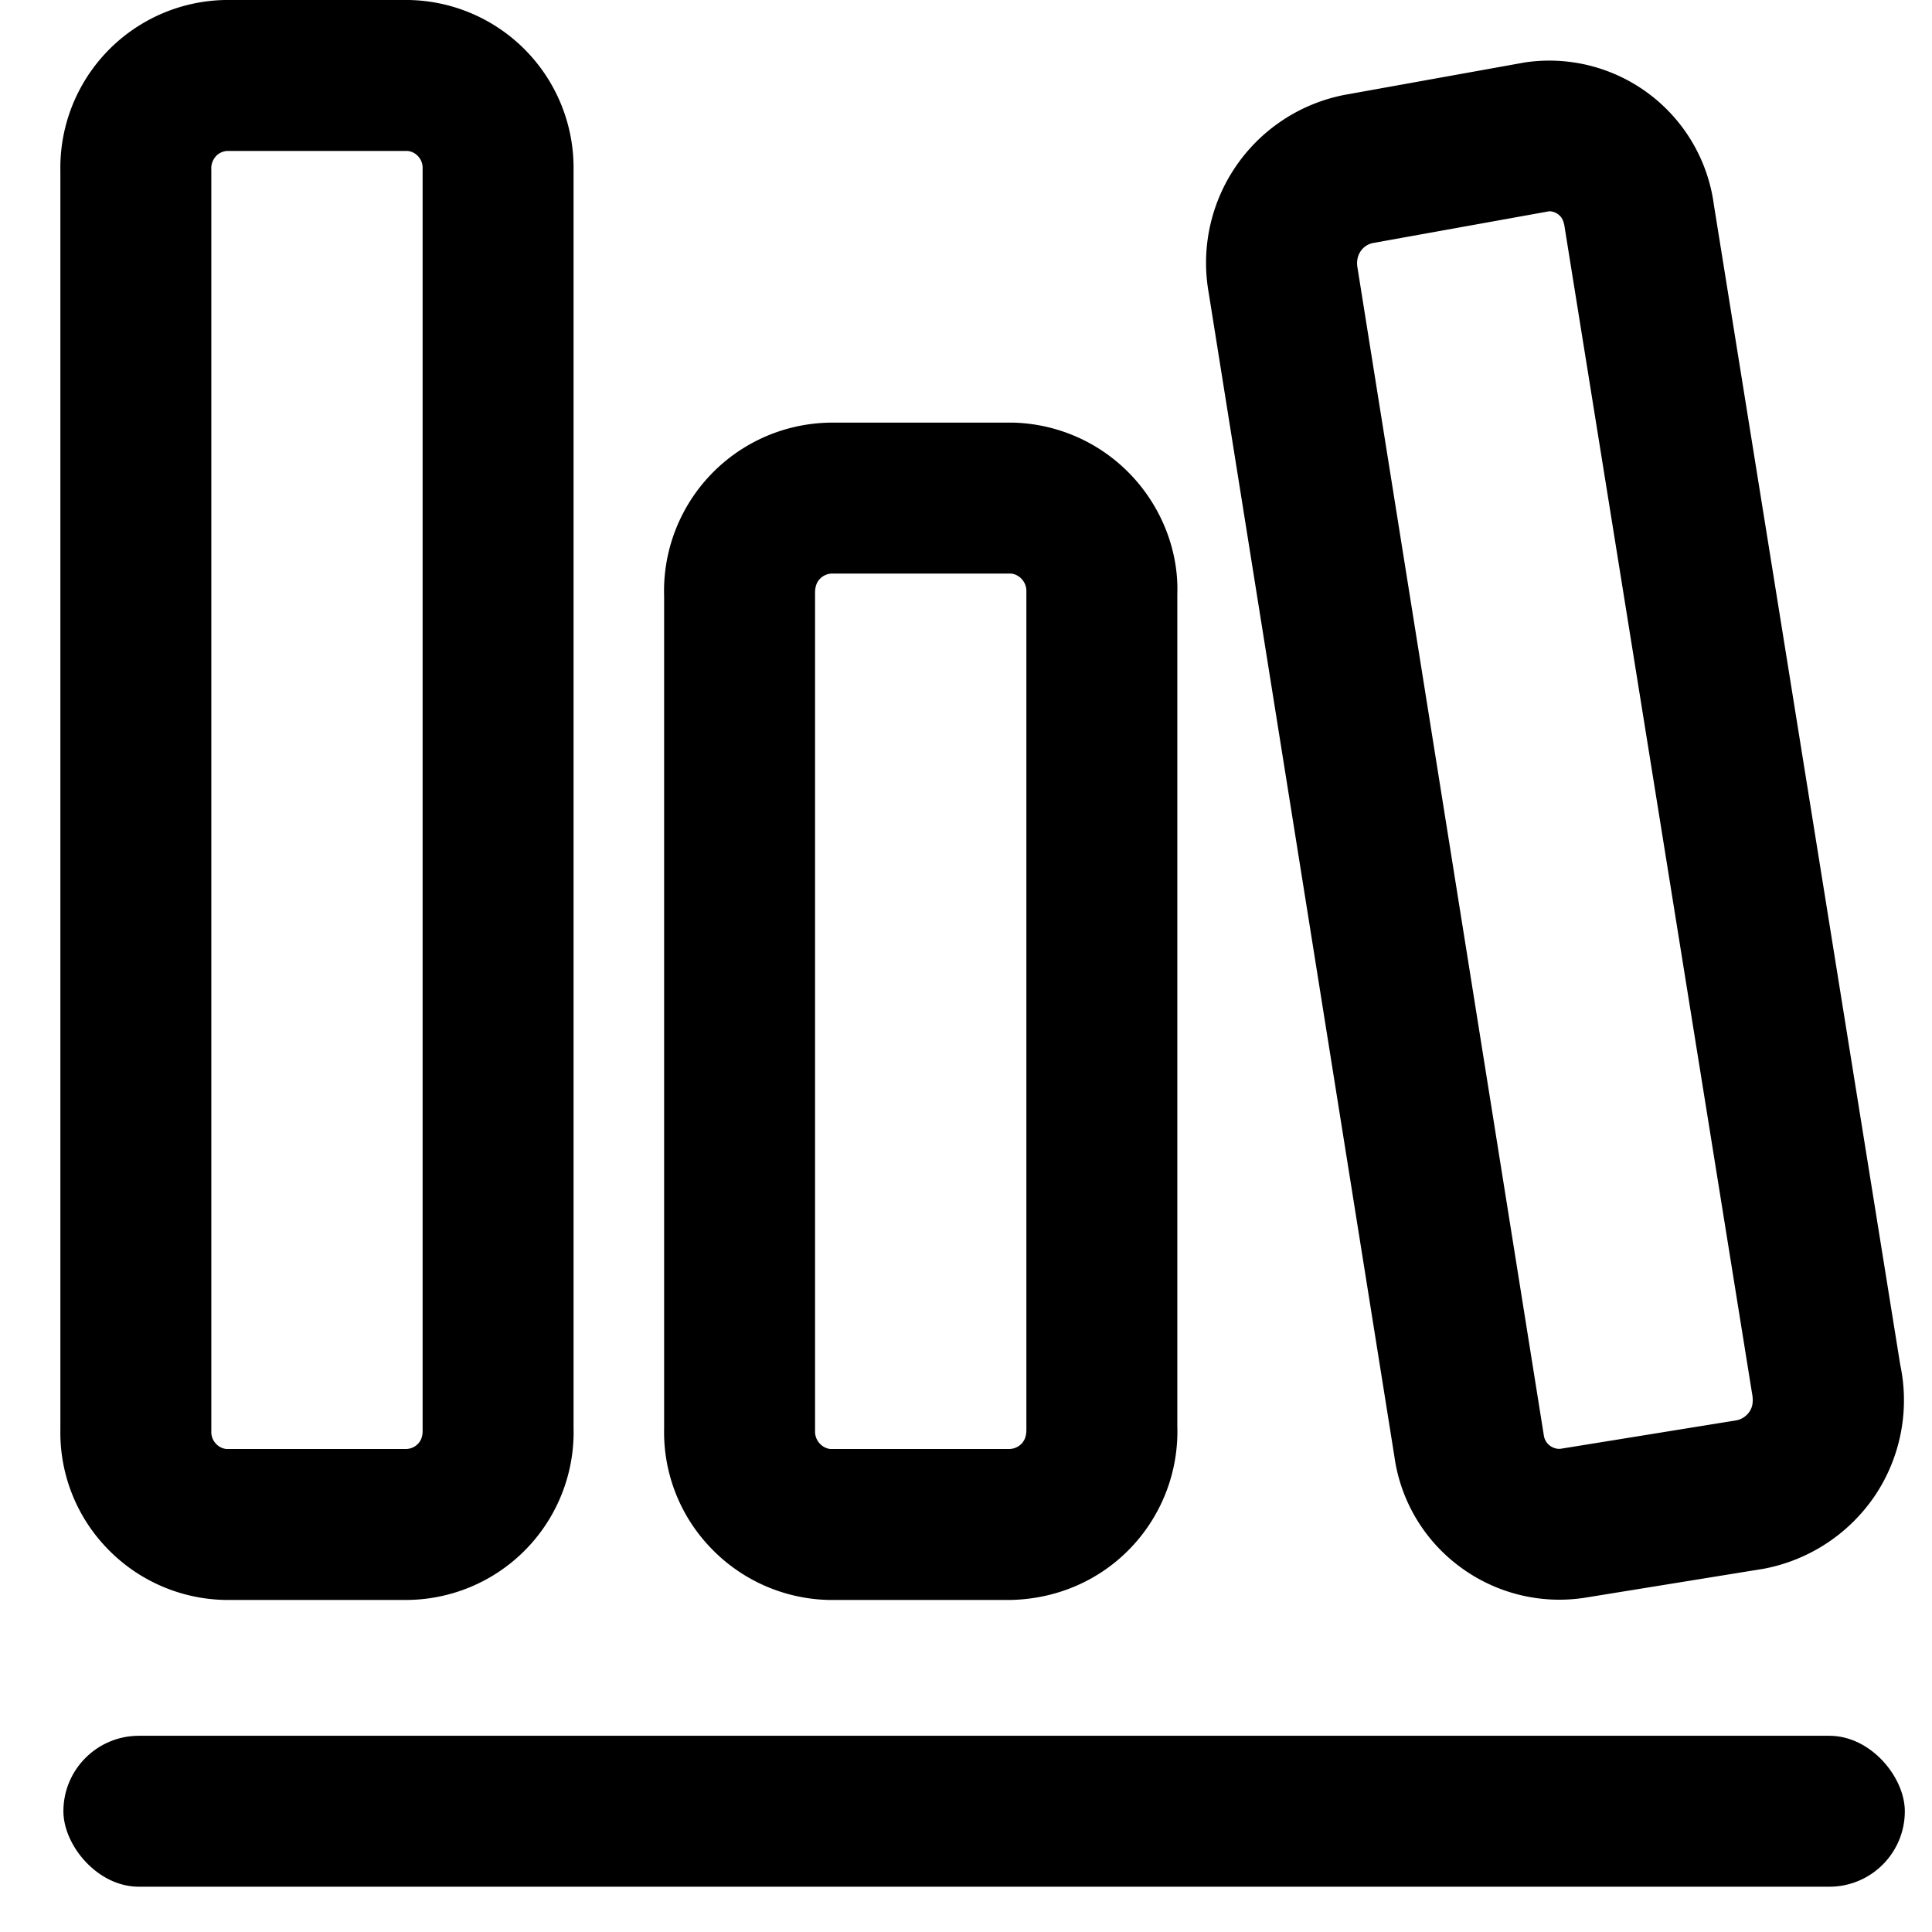 <svg xmlns="http://www.w3.org/2000/svg" viewBox="0 0 32 32"><g fill-rule="nonzero"><path d="M3.578 2.586a.299.299 0 0 0-.078.224v20.903a.28.28 0 0 0 .077.2.273.273 0 0 0 .173.087h2.976a.28.28 0 0 0 .197-.086c.052-.054.08-.127.077-.234V2.785a.28.28 0 0 0-.078-.2.273.273 0 0 0-.172-.085H3.767a.28.28 0 0 0-.19.086zM3.726 0h3.048A2.78 2.78 0 0 1 9.5 2.81v20.837A2.78 2.78 0 0 1 6.75 26.5H3.726a2.78 2.78 0 0 1-1.957-.86A2.76 2.76 0 0 1 1 23.68V2.835A2.78 2.78 0 0 1 3.726 0zM13.578 9.59c-.053.057-.081.132-.078.25v13.861a.29.29 0 0 0 .078.209.285.285 0 0 0 .172.09h2.968a.29.29 0 0 0 .204-.09c.053-.057.081-.132.078-.25V9.799a.29.29 0 0 0-.078-.209.285.285 0 0 0-.172-.09h-2.978a.29.29 0 0 0-.194.09zm.14-2.59h3.064a2.79 2.79 0 0 1 1.958.875c.51.54.784 1.263.76 1.965v13.779a2.79 2.79 0 0 1-.76 2.006c-.51.54-1.215.856-1.99.875h-3.032a2.79 2.79 0 0 1-1.958-.875A2.764 2.764 0 0 1 11 23.66V9.881a2.79 2.79 0 0 1 2.718-2.88zM31.473 22.6a2.84 2.84 0 0 1-.403 2.15 2.865 2.865 0 0 1-1.86 1.234l-2.976.482a2.76 2.76 0 0 1-2.07-.528 2.737 2.737 0 0 1-1.068-1.811L20.02 4.851a2.834 2.834 0 0 1 2.258-3.281l2.978-.536a2.75 2.75 0 0 1 3.131 2.357l3.086 19.208zM25.916 3.767c-.015-.112-.05-.173-.103-.213a.253.253 0 0 0-.151-.055l-2.92.526c-.177.035-.294.205-.258.407L25.57 23.77a.26.26 0 0 0 .1.174c.056.042.127.06.18.052l2.912-.471a.34.34 0 0 0 .217-.147c.05-.076.067-.169.037-.32l-3.1-19.29z"/><rect x="1.05" y="28.75" width="30.5" height="2.5" rx="1.25"/></g></svg>
